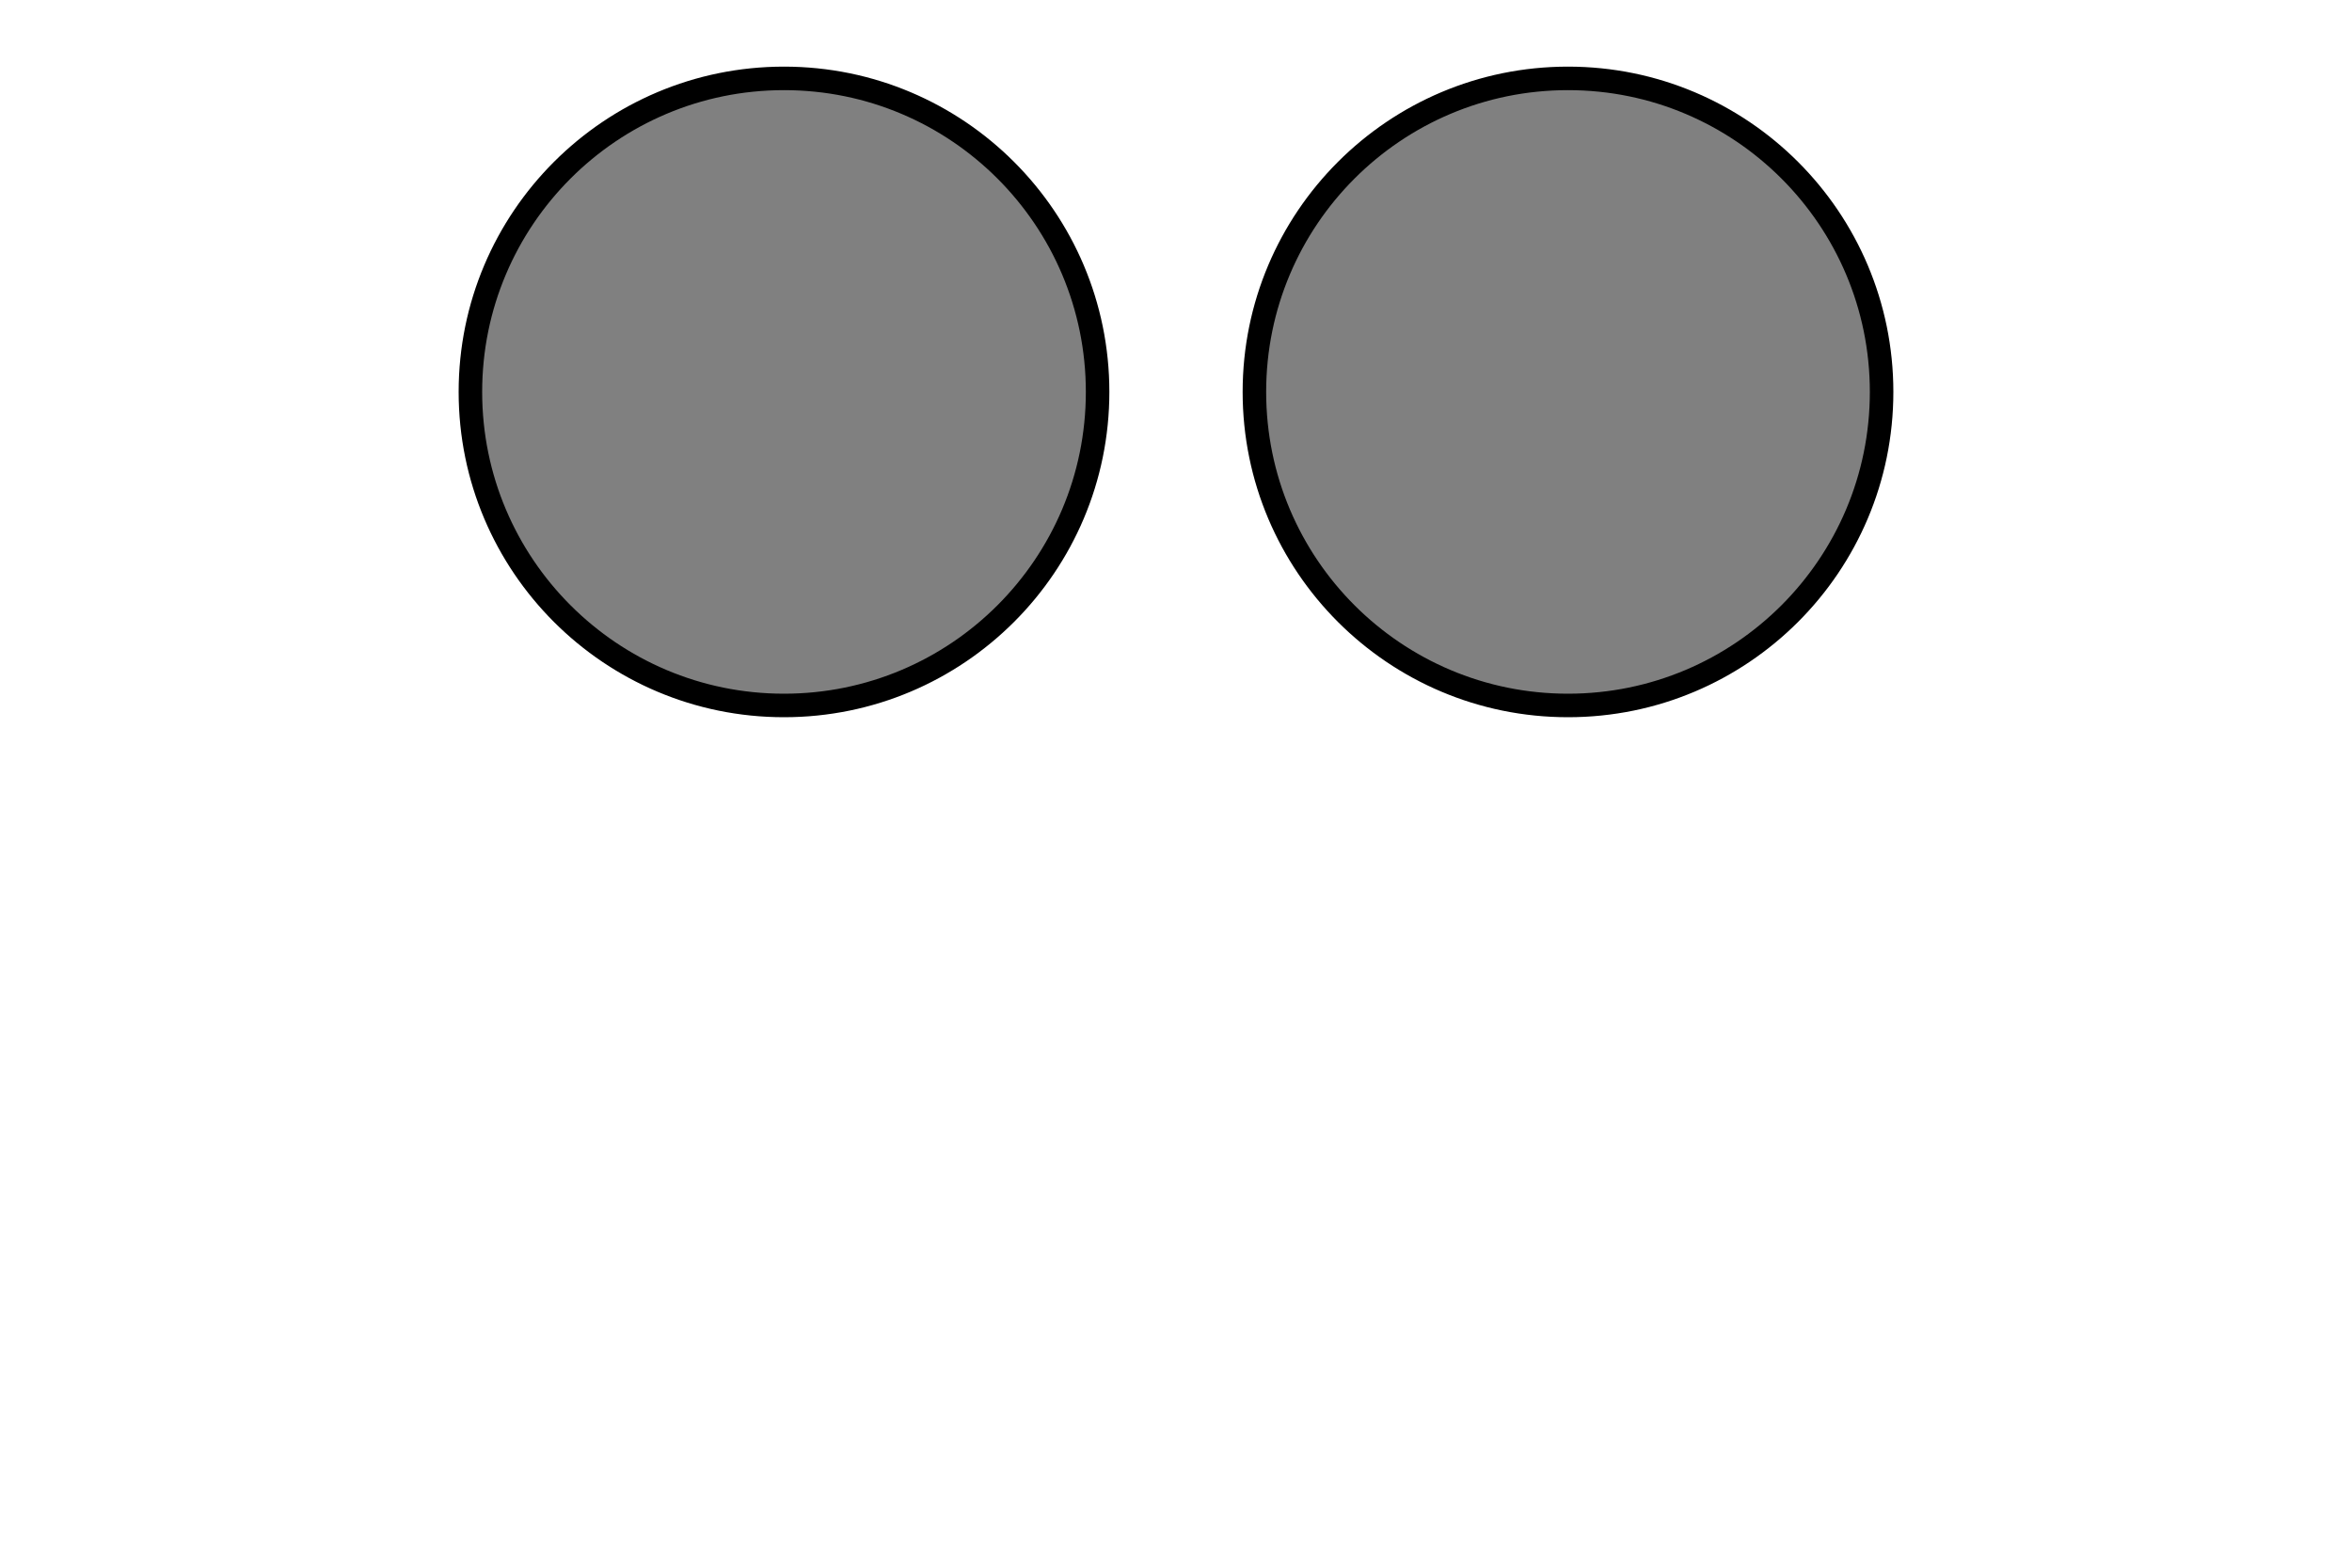 <?xml version="1.0" encoding="utf-8"?>
<!DOCTYPE svg PUBLIC "-//W3C//DTD SVG 20010904//EN"
"http://www.w3.org/TR/2001/REC-SVG-20010904/DTD/svg10.dtd">
<svg width="300px" height="200px" xml:lang="fr"
xmlns="http://www.w3.org/2000/svg"
xmlns:xlink="http://www.w3.org/1999/xlink">
   <title>Cercle</title>
   <circle cx="100" cy="50" r="40" stroke="black" stroke-width="3" fill="gray" />
   <circle cx="200" cy="50" r="40" stroke="black" stroke-width="3" fill="gray" />
</svg>